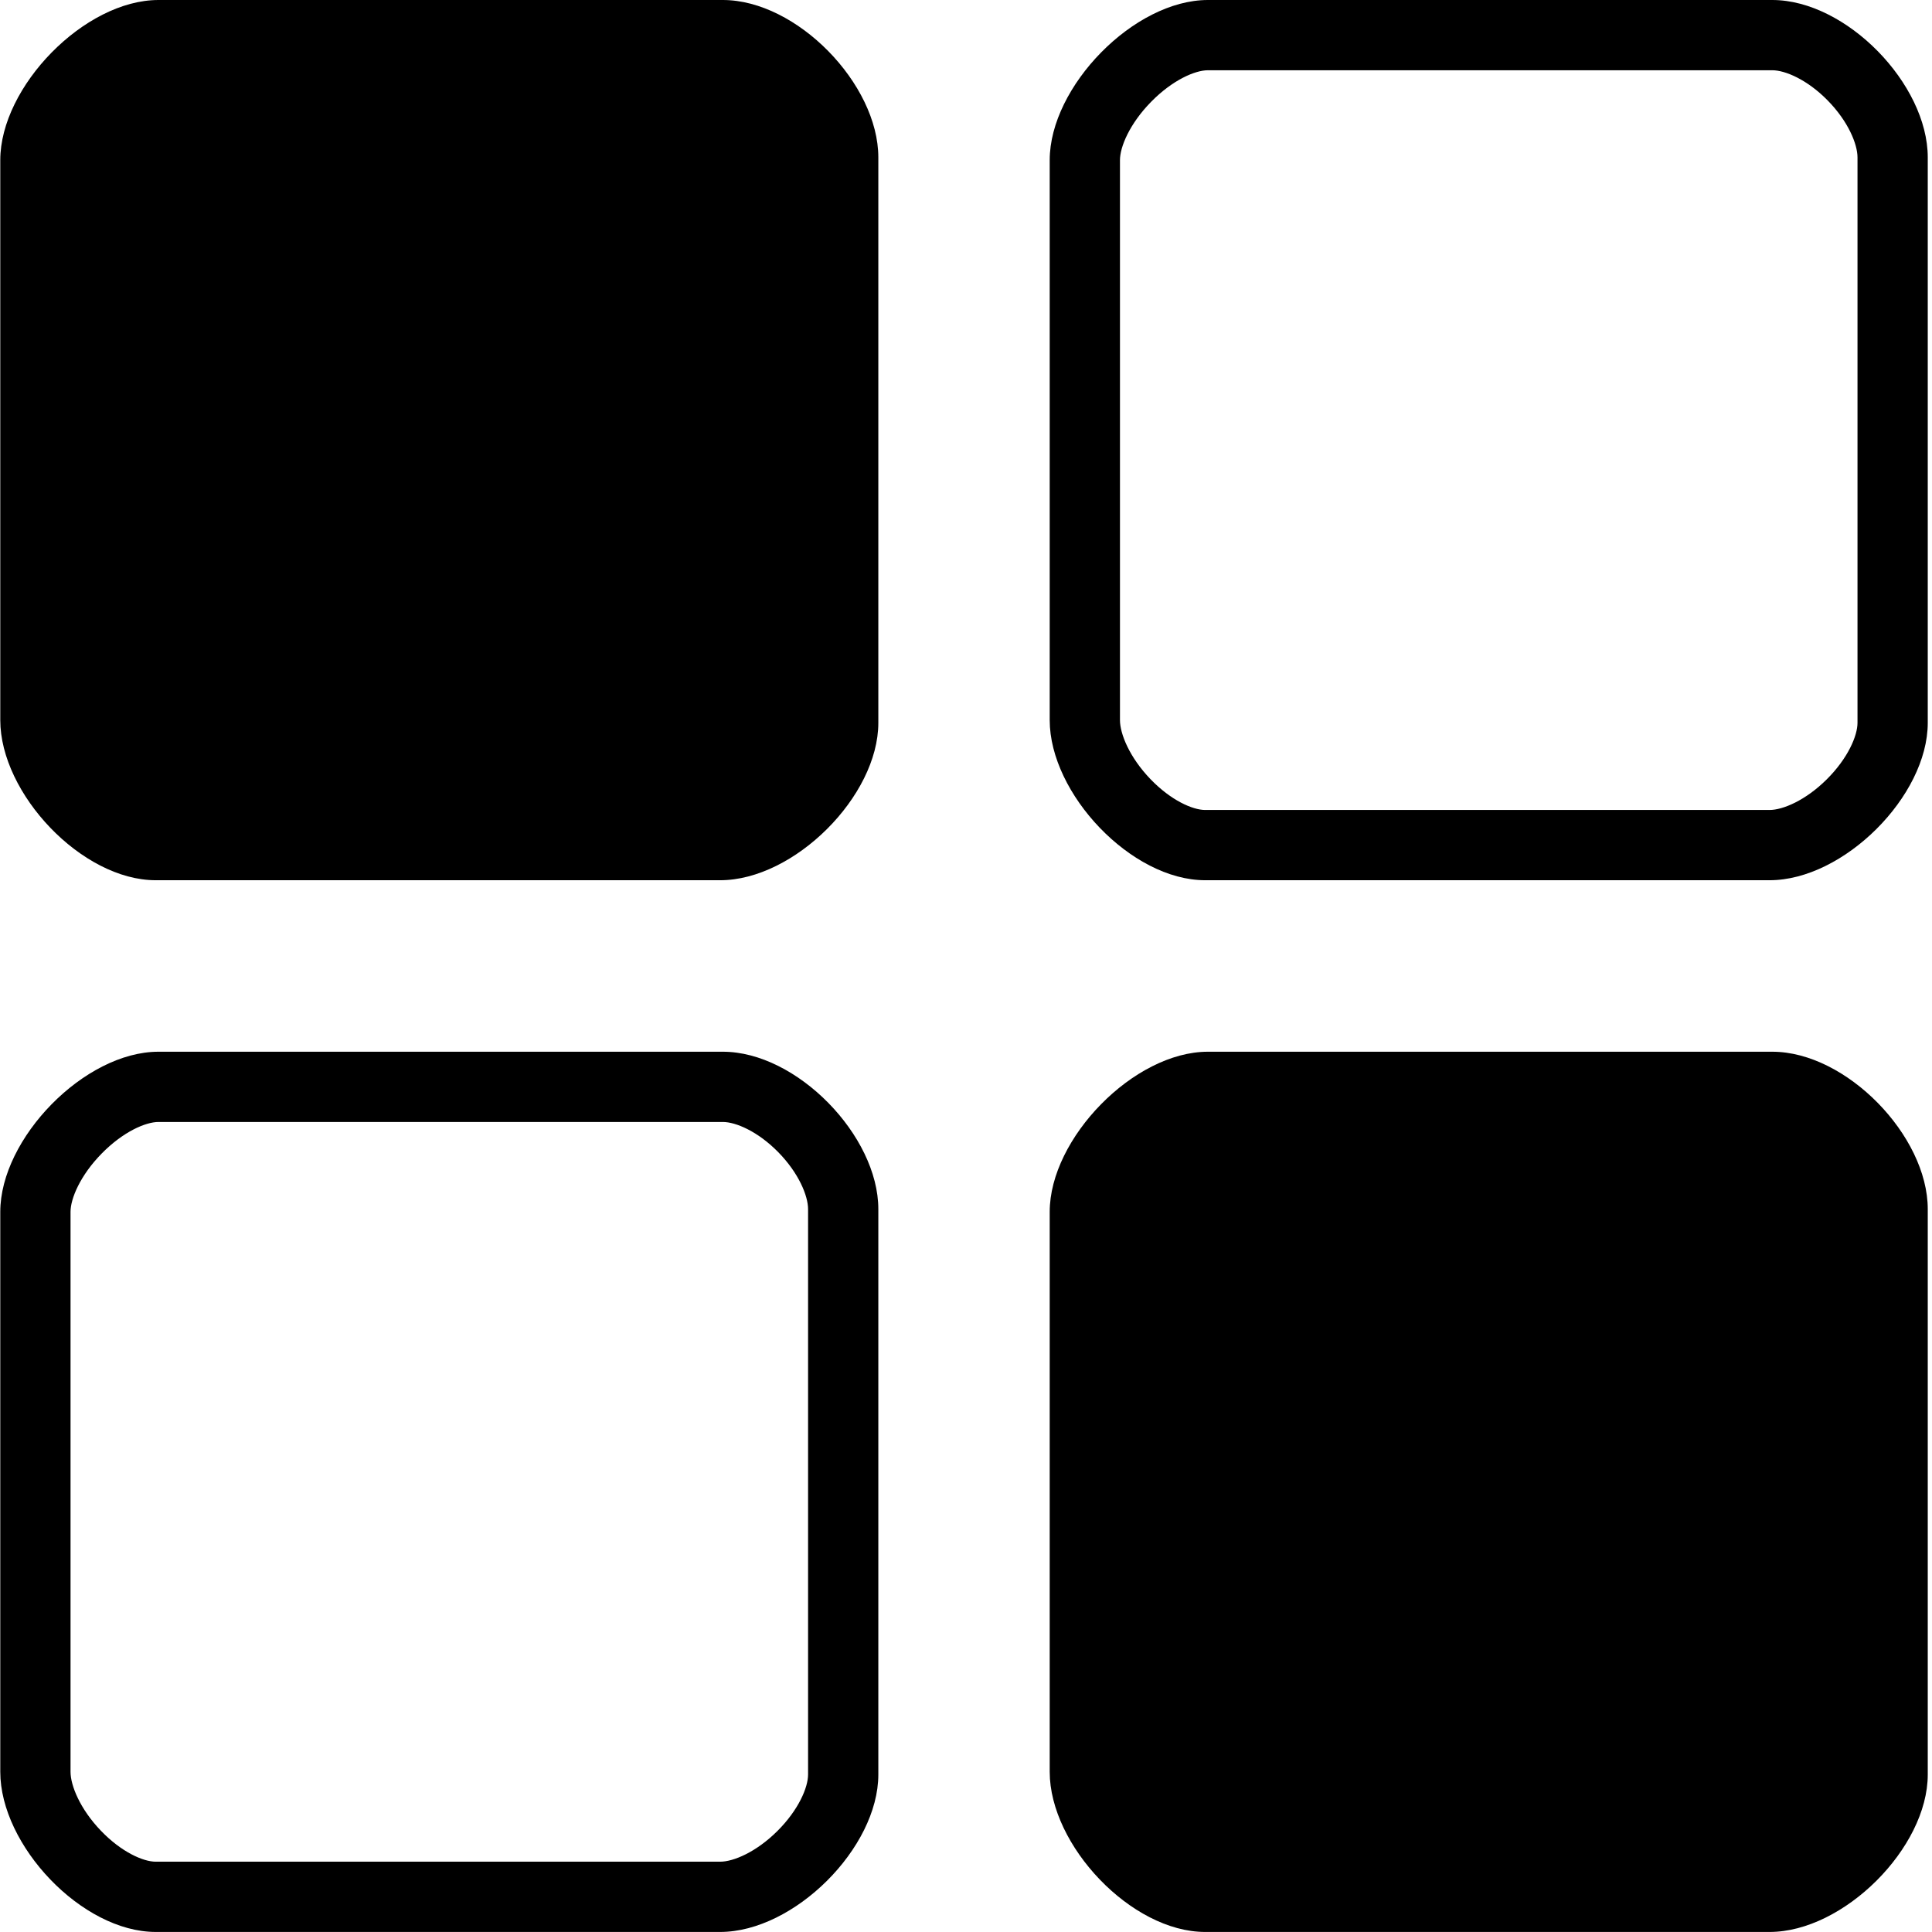 <?xml version="1.0" standalone="no"?><!DOCTYPE svg PUBLIC "-//W3C//DTD SVG 1.1//EN" "http://www.w3.org/Graphics/SVG/1.1/DTD/svg11.dtd"><svg t="1649150112591" class="icon" viewBox="0 0 1024 1024" version="1.1" xmlns="http://www.w3.org/2000/svg" p-id="2381" xmlns:xlink="http://www.w3.org/1999/xlink" width="200" height="200"><defs><style type="text/css">@font-face { font-family: feedback-iconfont; src: url("//at.alicdn.com/t/font_1031158_u69w8yhxdu.woff2?t=1630033759944") format("woff2"), url("//at.alicdn.com/t/font_1031158_u69w8yhxdu.woff?t=1630033759944") format("woff"), url("//at.alicdn.com/t/font_1031158_u69w8yhxdu.ttf?t=1630033759944") format("truetype"); }
</style></defs><path d="M383.136 0 83.976 0C44.804 0 0.146 45.916 0.146 84.872l0 296.796c0 38.956 43.224 84.872 82.397 84.872l299.16 0c39.17 0 83.83-44.482 83.83-83.438L465.532 83.438C465.532 44.483 422.307 0 383.136 0L383.136 0zM939.356 37.237c6.79 0 18.49 4.937 29.32 15.964 10.943 11.142 15.839 23.213 15.839 30.235L984.515 383.101c0 6.844-5.029 18.755-16.261 29.937-11.285 11.234-23.364 16.262-30.331 16.262L638.762 429.301c-6.618 0-18.16-5.067-29.032-16.384-11.141-11.599-16.126-24.051-16.126-31.248L593.604 84.872c0-7.018 5.118-19.309 16.551-30.947 11.324-11.527 23.248-16.686 30.041-16.686L939.356 37.237M939.356 0 640.195 0c-39.172 0-83.83 45.916-83.83 84.872l0 296.796c0 38.956 43.224 84.872 82.397 84.872l299.16 0c39.17 0 83.83-44.482 83.83-83.438L1021.752 83.438C1021.752 44.483 978.527 0 939.356 0L939.356 0zM383.136 594.674c6.791 0 18.489 4.937 29.32 15.964 10.943 11.142 15.839 23.213 15.839 30.235l0 299.664c0 6.844-5.029 18.755-16.261 29.937-11.285 11.234-23.365 16.262-30.331 16.262L82.542 986.737c-6.618 0-18.16-5.066-29.032-16.384-11.141-11.599-16.126-24.051-16.126-31.249L37.384 642.307c0-7.018 5.118-19.309 16.551-30.947 11.325-11.527 23.248-16.686 30.041-16.686L383.136 594.674M383.136 557.436 83.976 557.436C44.804 557.436 0.146 603.351 0.146 642.307l0 296.796c0 38.956 43.224 84.872 82.397 84.872l299.16 0c39.17 0 83.83-44.482 83.83-83.438L465.532 640.873C465.532 601.918 422.307 557.436 383.136 557.436L383.136 557.436zM939.356 557.436 640.195 557.436c-39.172 0-83.83 45.916-83.83 84.872l0 296.796c0 38.956 43.224 84.872 82.397 84.872l299.16 0c39.17 0 83.83-44.482 83.83-83.438L1021.752 640.873C1021.752 601.918 978.527 557.436 939.356 557.436L939.356 557.436z" p-id="2382"></path></svg>
